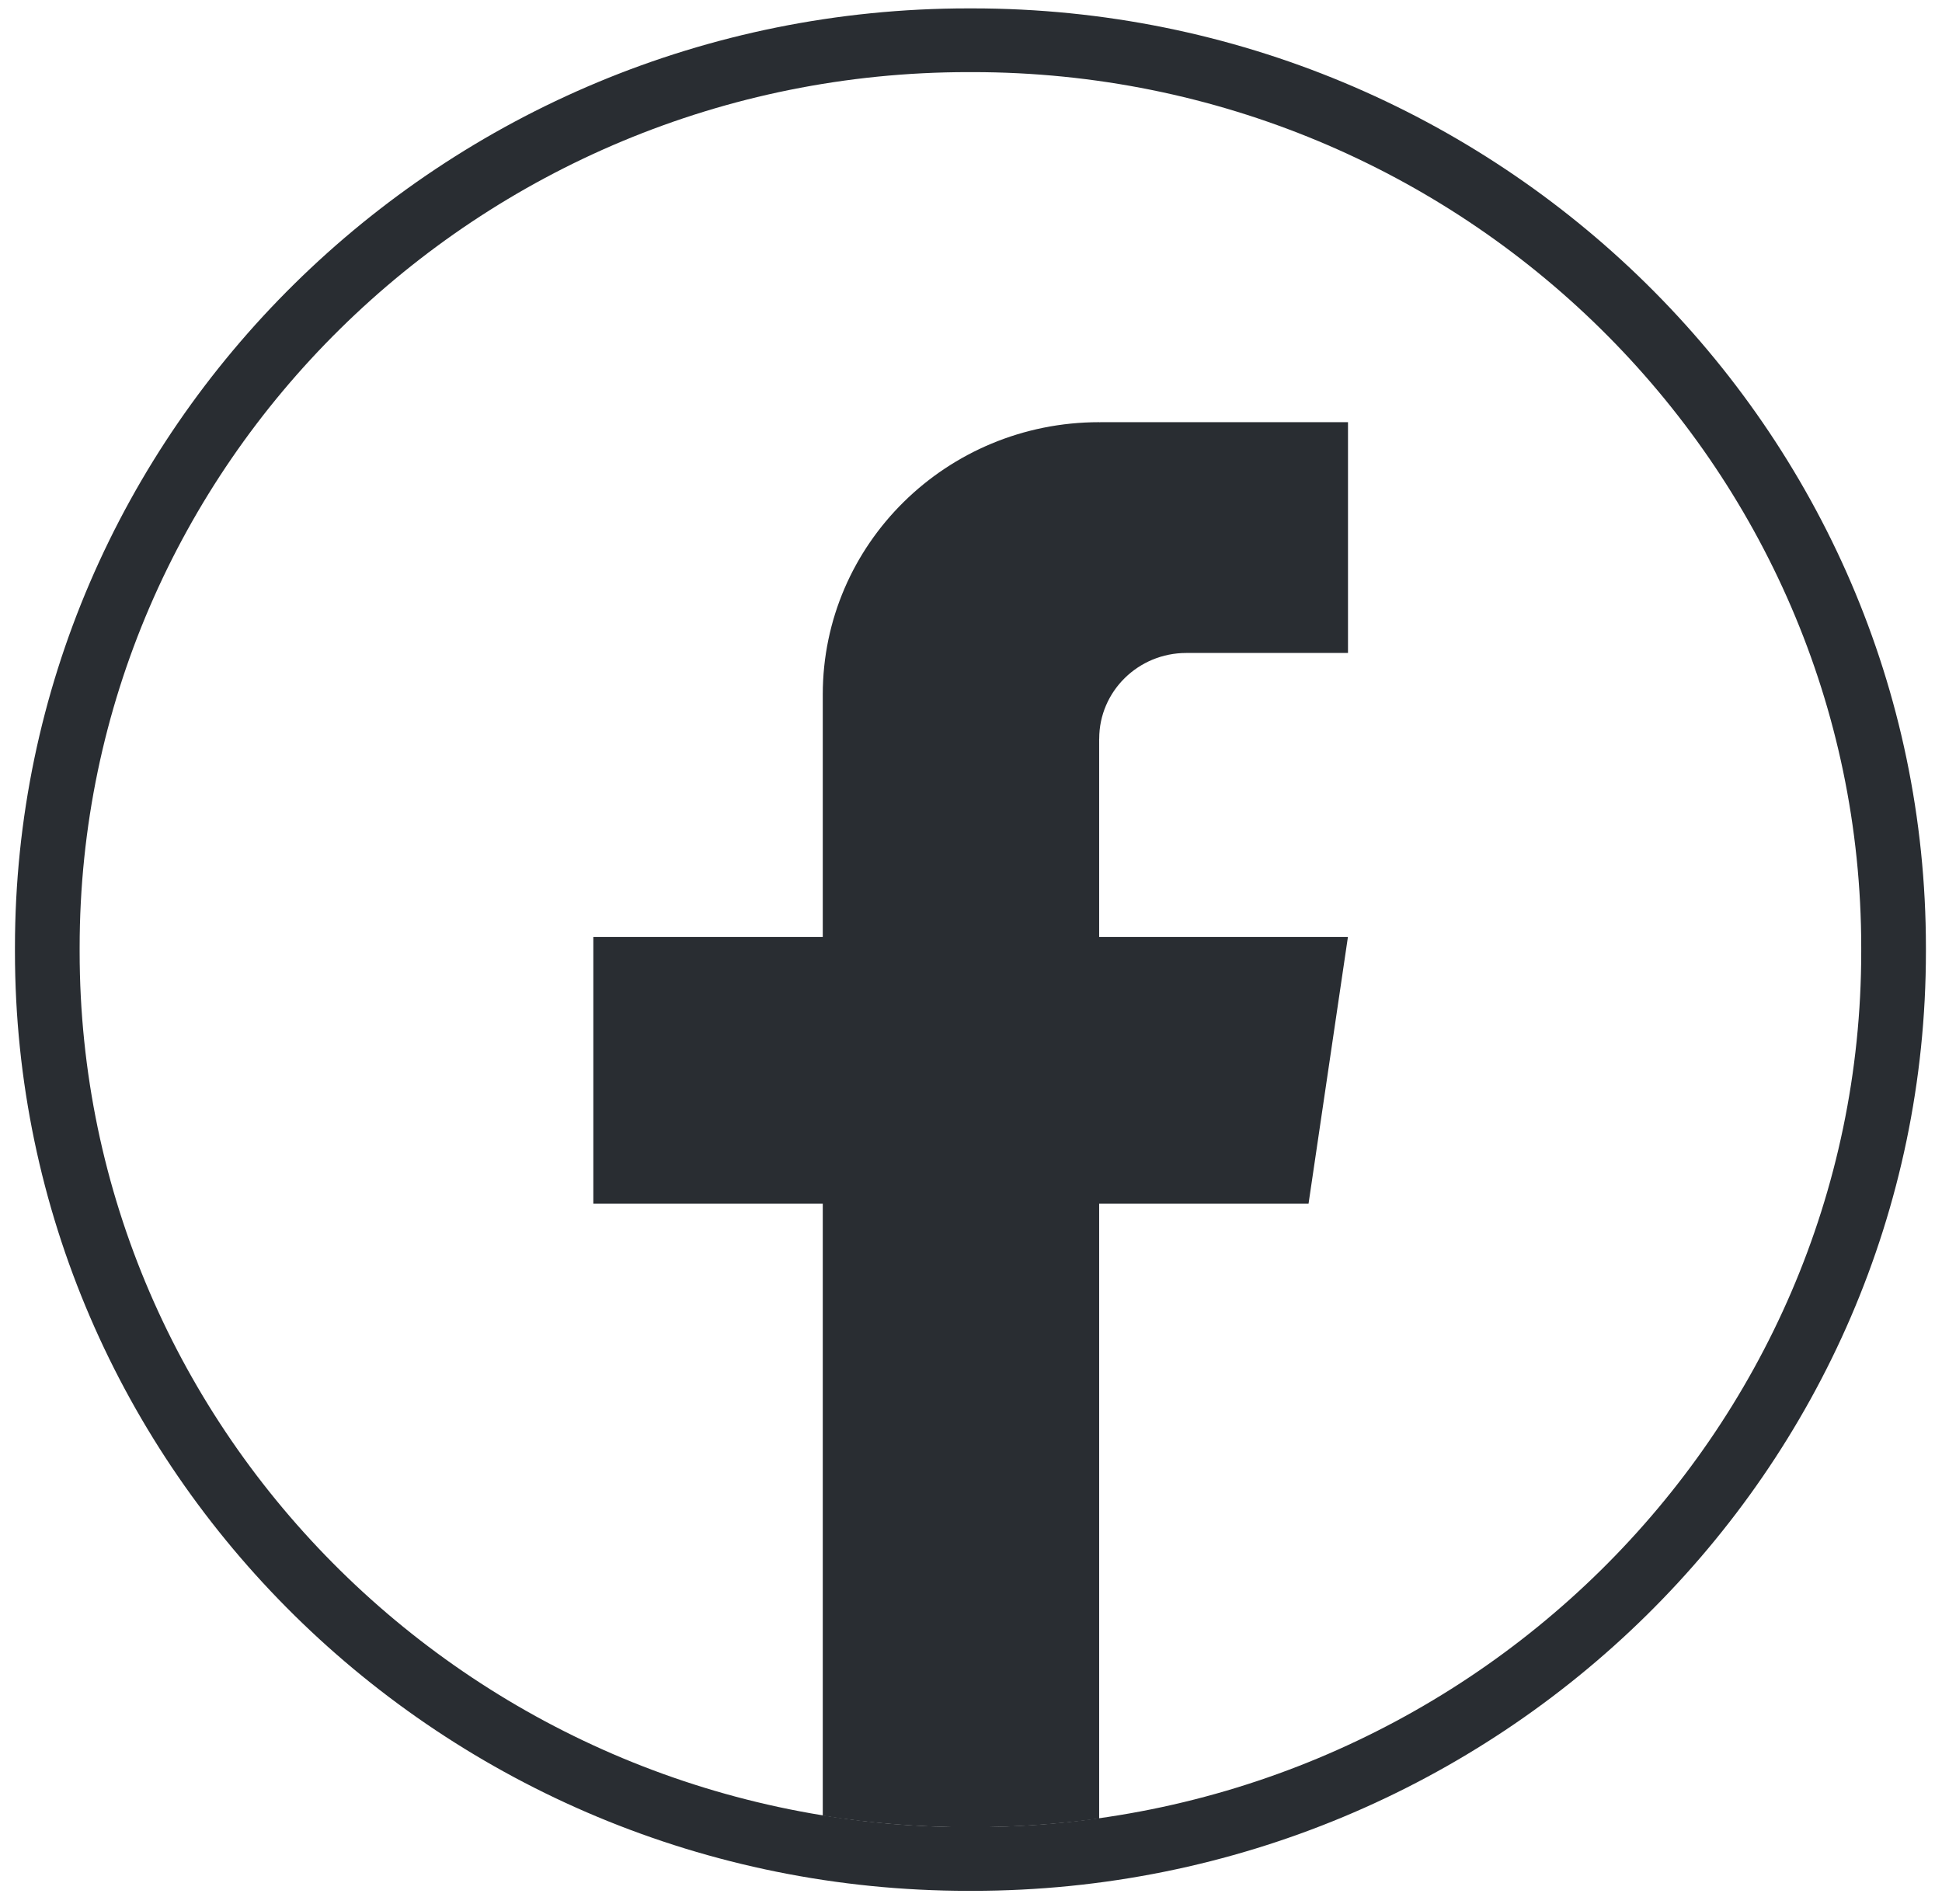 <svg width="103" height="101" viewBox="0 0 103 101" fill="none" xmlns="http://www.w3.org/2000/svg">
<path d="M51.581 100.283H51.358C23.477 100.283 0.793 77.938 0.793 50.474V50.254C0.793 22.79 23.477 0.445 51.358 0.445H51.581C79.463 0.445 102.147 22.79 102.147 50.254V50.474C102.147 77.938 79.463 100.283 51.581 100.283ZM51.358 3.825C25.367 3.825 4.224 24.652 4.224 50.254V50.474C4.224 76.076 25.367 96.903 51.358 96.903H51.581C77.572 96.903 98.716 76.076 98.716 50.474V50.254C98.716 24.652 77.572 3.825 51.581 3.825H51.358Z" fill="#292D32"/>
<path d="M58.297 39.183V49.689H71.492L69.402 63.842H58.297V96.45C56.07 96.754 53.792 96.913 51.48 96.913C48.811 96.913 46.19 96.703 43.638 96.298V63.842H31.469V49.689H43.638V36.834C43.638 28.859 50.2 22.391 58.3 22.391V22.397C58.324 22.397 58.345 22.391 58.369 22.391H71.495V34.631H62.918C60.369 34.631 58.3 36.669 58.3 39.179L58.297 39.183Z" fill="#292D32"/>
</svg>
